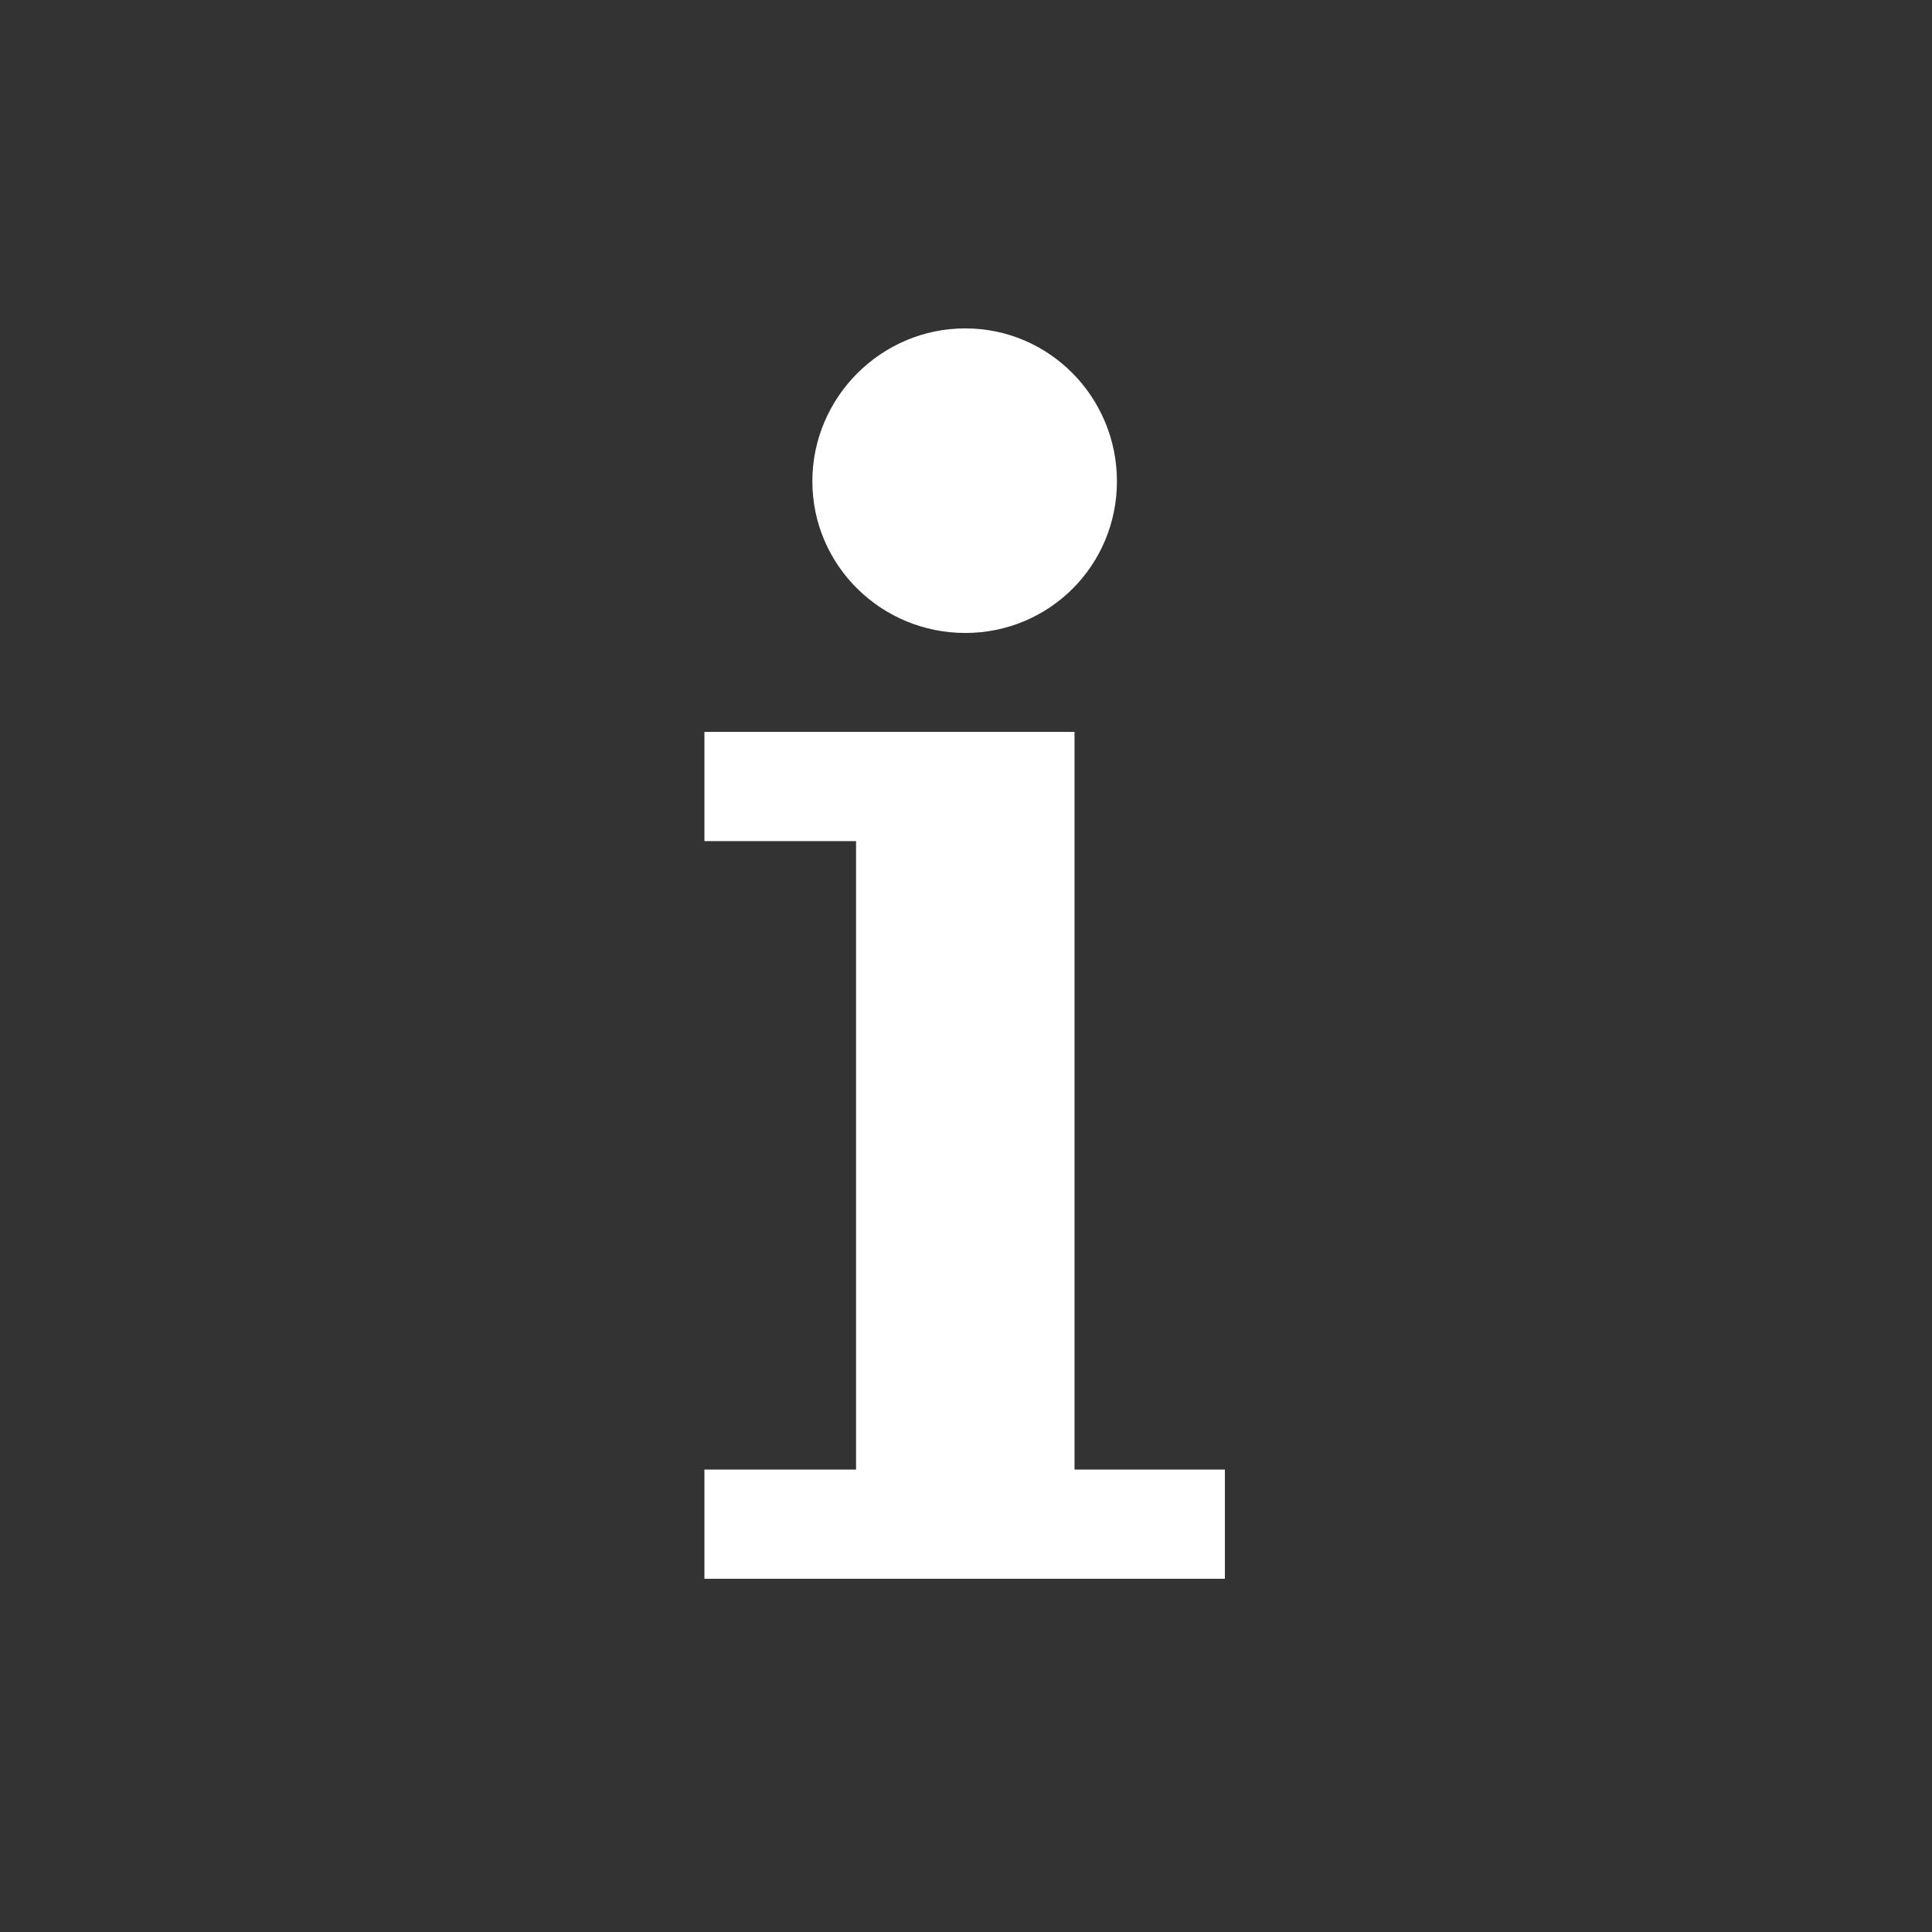 <?xml version="1.0" encoding="UTF-8" standalone="no"?>
<!-- Created with Inkscape (http://www.inkscape.org/) -->

<svg
   xmlns:dc="http://purl.org/dc/elements/1.1/"
   xmlns:cc="http://creativecommons.org/ns#"
   xmlns:rdf="http://www.w3.org/1999/02/22-rdf-syntax-ns#"
   xmlns:svg="http://www.w3.org/2000/svg"
   xmlns="http://www.w3.org/2000/svg"
   xmlns:sodipodi="http://sodipodi.sourceforge.net/DTD/sodipodi-0.dtd"
   xmlns:inkscape="http://www.inkscape.org/namespaces/inkscape"
   version="1.1"
   width="66"
   height="66"
   id="svg9502"
   inkscape:version="0.48.2 r9819"
   sodipodi:docname="pencil.svg">
  <rect width="100%" height="100%" fill="#333333" stroke="none"/>
  <sodipodi:namedview
     pagecolor="#ffffff"
     bordercolor="#666666"
     borderopacity="1"
     objecttolerance="10"
     gridtolerance="10"
     guidetolerance="10"
     inkscape:pageopacity="0"
     inkscape:pageshadow="2"
     inkscape:window-width="1240"
     inkscape:window-height="664"
     id="namedview7"
     showgrid="false"
     inkscape:zoom="3.337544"
     inkscape:cx="13.450585"
     inkscape:cy="55.336614"
     inkscape:window-x="0"
     inkscape:window-y="295"
     inkscape:window-maximized="0"
     inkscape:current-layer="svg9502" />
  <defs
     id="defs9504" />
  <g
     transform="matrix(0.284,0,0,0.284,3.418,-237.895)"
     id="layer1-1"
     style="fill:#ffffff">
    <path
       inkscape:connector-curvature="0"
       d="m 104.077,877.159 c -10.115,0 -18.395,8.28 -18.395,18.395 0,10.115 8.28,18.241 18.395,18.241 10.115,0 18.24,-8.125 18.24,-18.241 0,-10.115 -8.125,-18.395 -18.24,-18.395 z m -31.38,48.538 0,13.139 18.24,0 0,75.59 -18.24,0 0,13.139 62.605,0 0,-13.139 -18.086,0 0,-88.729 -44.519,0 z"
       id="circle201-1"
       style="fill:#ffffff" />
  </g>
</svg>
